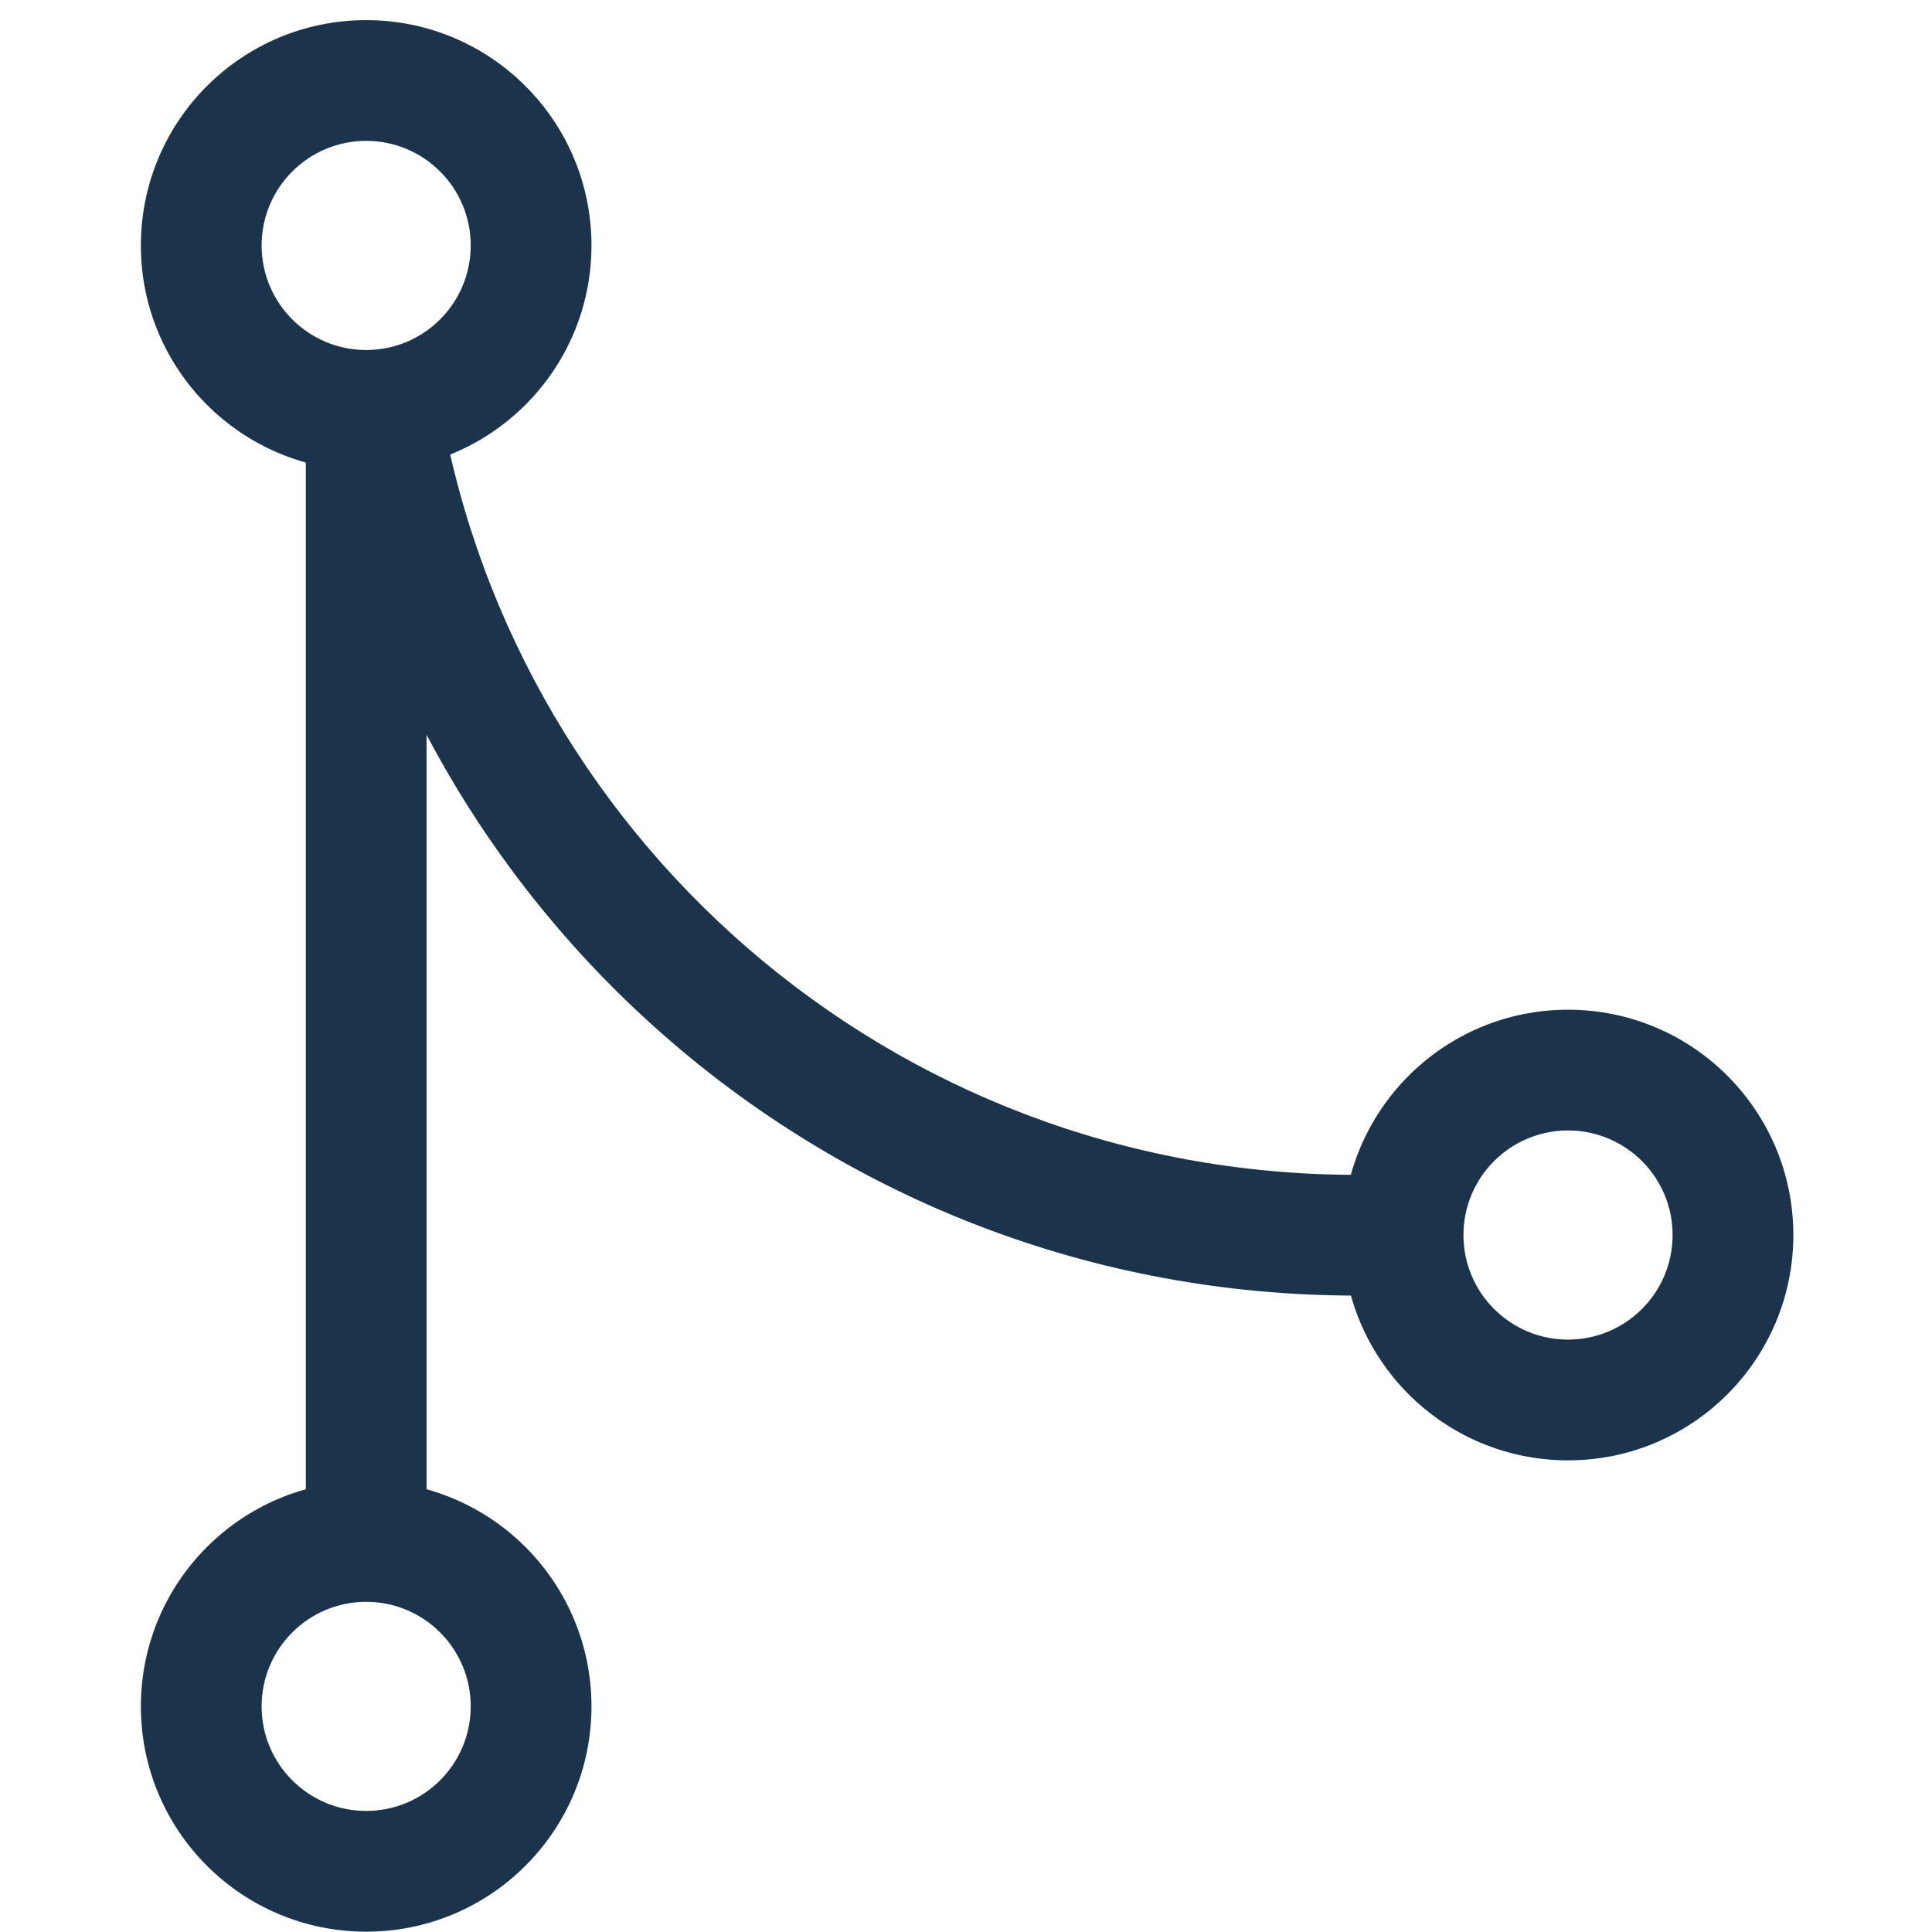 <svg width="48" height="48" viewBox="0 0 48 48" fill="none" xmlns="http://www.w3.org/2000/svg">
<path fill-rule="evenodd" clip-rule="evenodd" d="M10.598 9.91V39.217H7.598V9.91H10.598Z" fill="#1B344B"/>
<path fill-rule="evenodd" clip-rule="evenodd" d="M33.688 32.188C20.63 32.188 9.812 22.596 7.899 10.07L10.865 9.617C12.557 20.699 22.134 29.188 33.688 29.188V32.188Z" fill="#1B344B"/>
<path fill-rule="evenodd" clip-rule="evenodd" d="M9.098 3.5C7.663 3.5 6.5 4.663 6.5 6.098C6.5 7.532 7.663 8.696 9.098 8.696C10.533 8.696 11.695 7.532 11.695 6.098C11.695 4.663 10.533 3.5 9.098 3.5ZM3.5 6.098C3.5 3.006 6.006 0.5 9.098 0.5C12.189 0.5 14.695 3.006 14.695 6.098C14.695 9.189 12.189 11.695 9.098 11.695C6.006 11.695 3.5 9.189 3.5 6.098Z" fill="#1B344B"/>
<path fill-rule="evenodd" clip-rule="evenodd" d="M38.957 28.086C37.522 28.086 36.359 29.249 36.359 30.684C36.359 32.118 37.522 33.282 38.957 33.282C40.392 33.282 41.555 32.118 41.555 30.684C41.555 29.249 40.392 28.086 38.957 28.086ZM33.359 30.684C33.359 27.592 35.866 25.086 38.957 25.086C42.049 25.086 44.555 27.592 44.555 30.684C44.555 33.775 42.049 36.282 38.957 36.282C35.866 36.282 33.359 33.775 33.359 30.684Z" fill="#1B344B"/>
<path fill-rule="evenodd" clip-rule="evenodd" d="M9.098 39.797C7.663 39.797 6.5 40.96 6.5 42.395C6.5 43.829 7.663 44.992 9.098 44.992C10.533 44.992 11.695 43.829 11.695 42.395C11.695 40.96 10.533 39.797 9.098 39.797ZM3.5 42.395C3.5 39.303 6.006 36.797 9.098 36.797C12.189 36.797 14.695 39.303 14.695 42.395C14.695 45.486 12.189 47.992 9.098 47.992C6.006 47.992 3.5 45.486 3.5 42.395Z" fill="#1B344B"/>
</svg>

